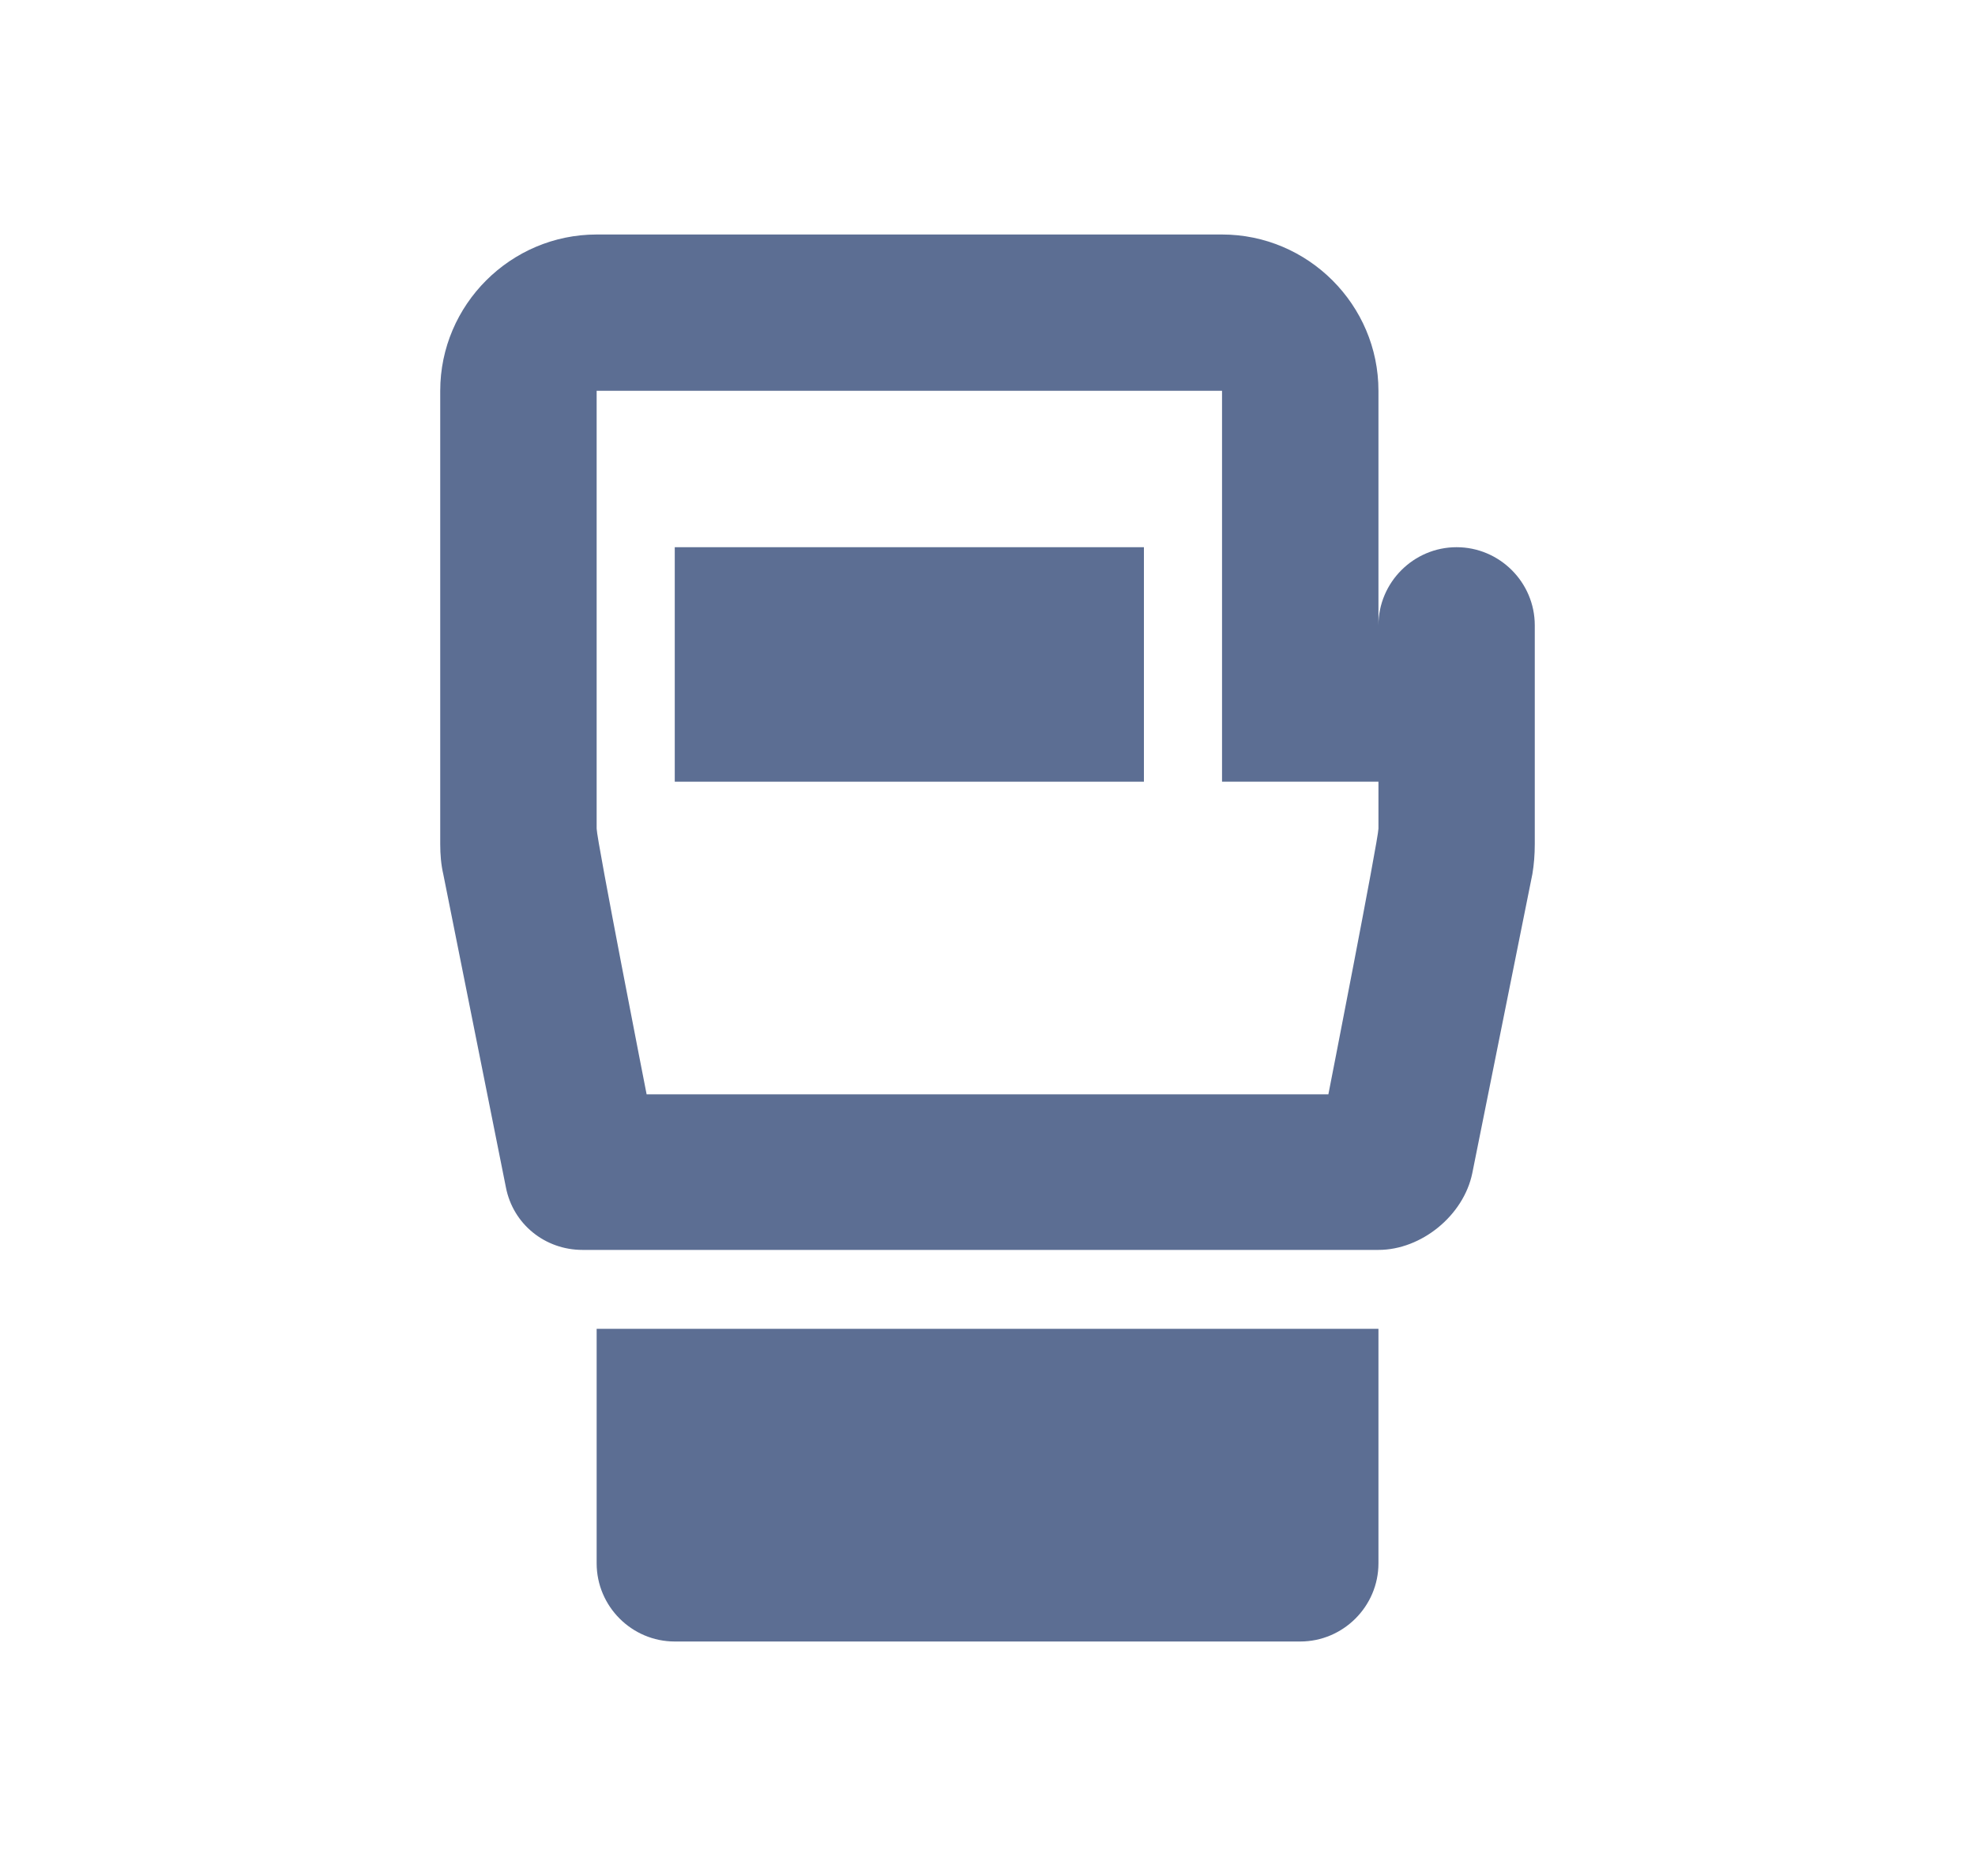 <svg width="20" height="19" viewBox="0 0 20 19" fill="none" xmlns="http://www.w3.org/2000/svg">
<path d="M6.042 15.833C6.042 16.269 6.398 16.625 6.833 16.625H13.167C13.602 16.625 13.959 16.269 13.959 15.833V13.458L6.042 13.458V15.833ZM14.75 5.542C14.315 5.542 13.959 5.898 13.959 6.333V3.958C13.959 3.087 13.246 2.375 12.375 2.375L6.042 2.375C5.171 2.375 4.458 3.087 4.458 3.958L4.458 8.55C4.458 8.653 4.466 8.756 4.49 8.859L5.123 12.025C5.195 12.398 5.519 12.659 5.899 12.659L13.959 12.659C14.394 12.659 14.821 12.31 14.909 11.883L15.518 8.851C15.534 8.756 15.542 8.653 15.542 8.55L15.542 6.333C15.542 5.898 15.186 5.542 14.75 5.542ZM13.959 8.392C13.959 8.495 13.452 11.083 13.452 11.083L6.548 11.083C6.548 11.083 6.042 8.502 6.042 8.392L6.042 3.958L12.375 3.958V7.917L13.959 7.917V8.392Z" fill="#5C6E93"/>
<path d="M6.833 5.542L11.584 5.542V7.917L6.833 7.917V5.542Z" fill="#5C6E93"/>
</svg>
